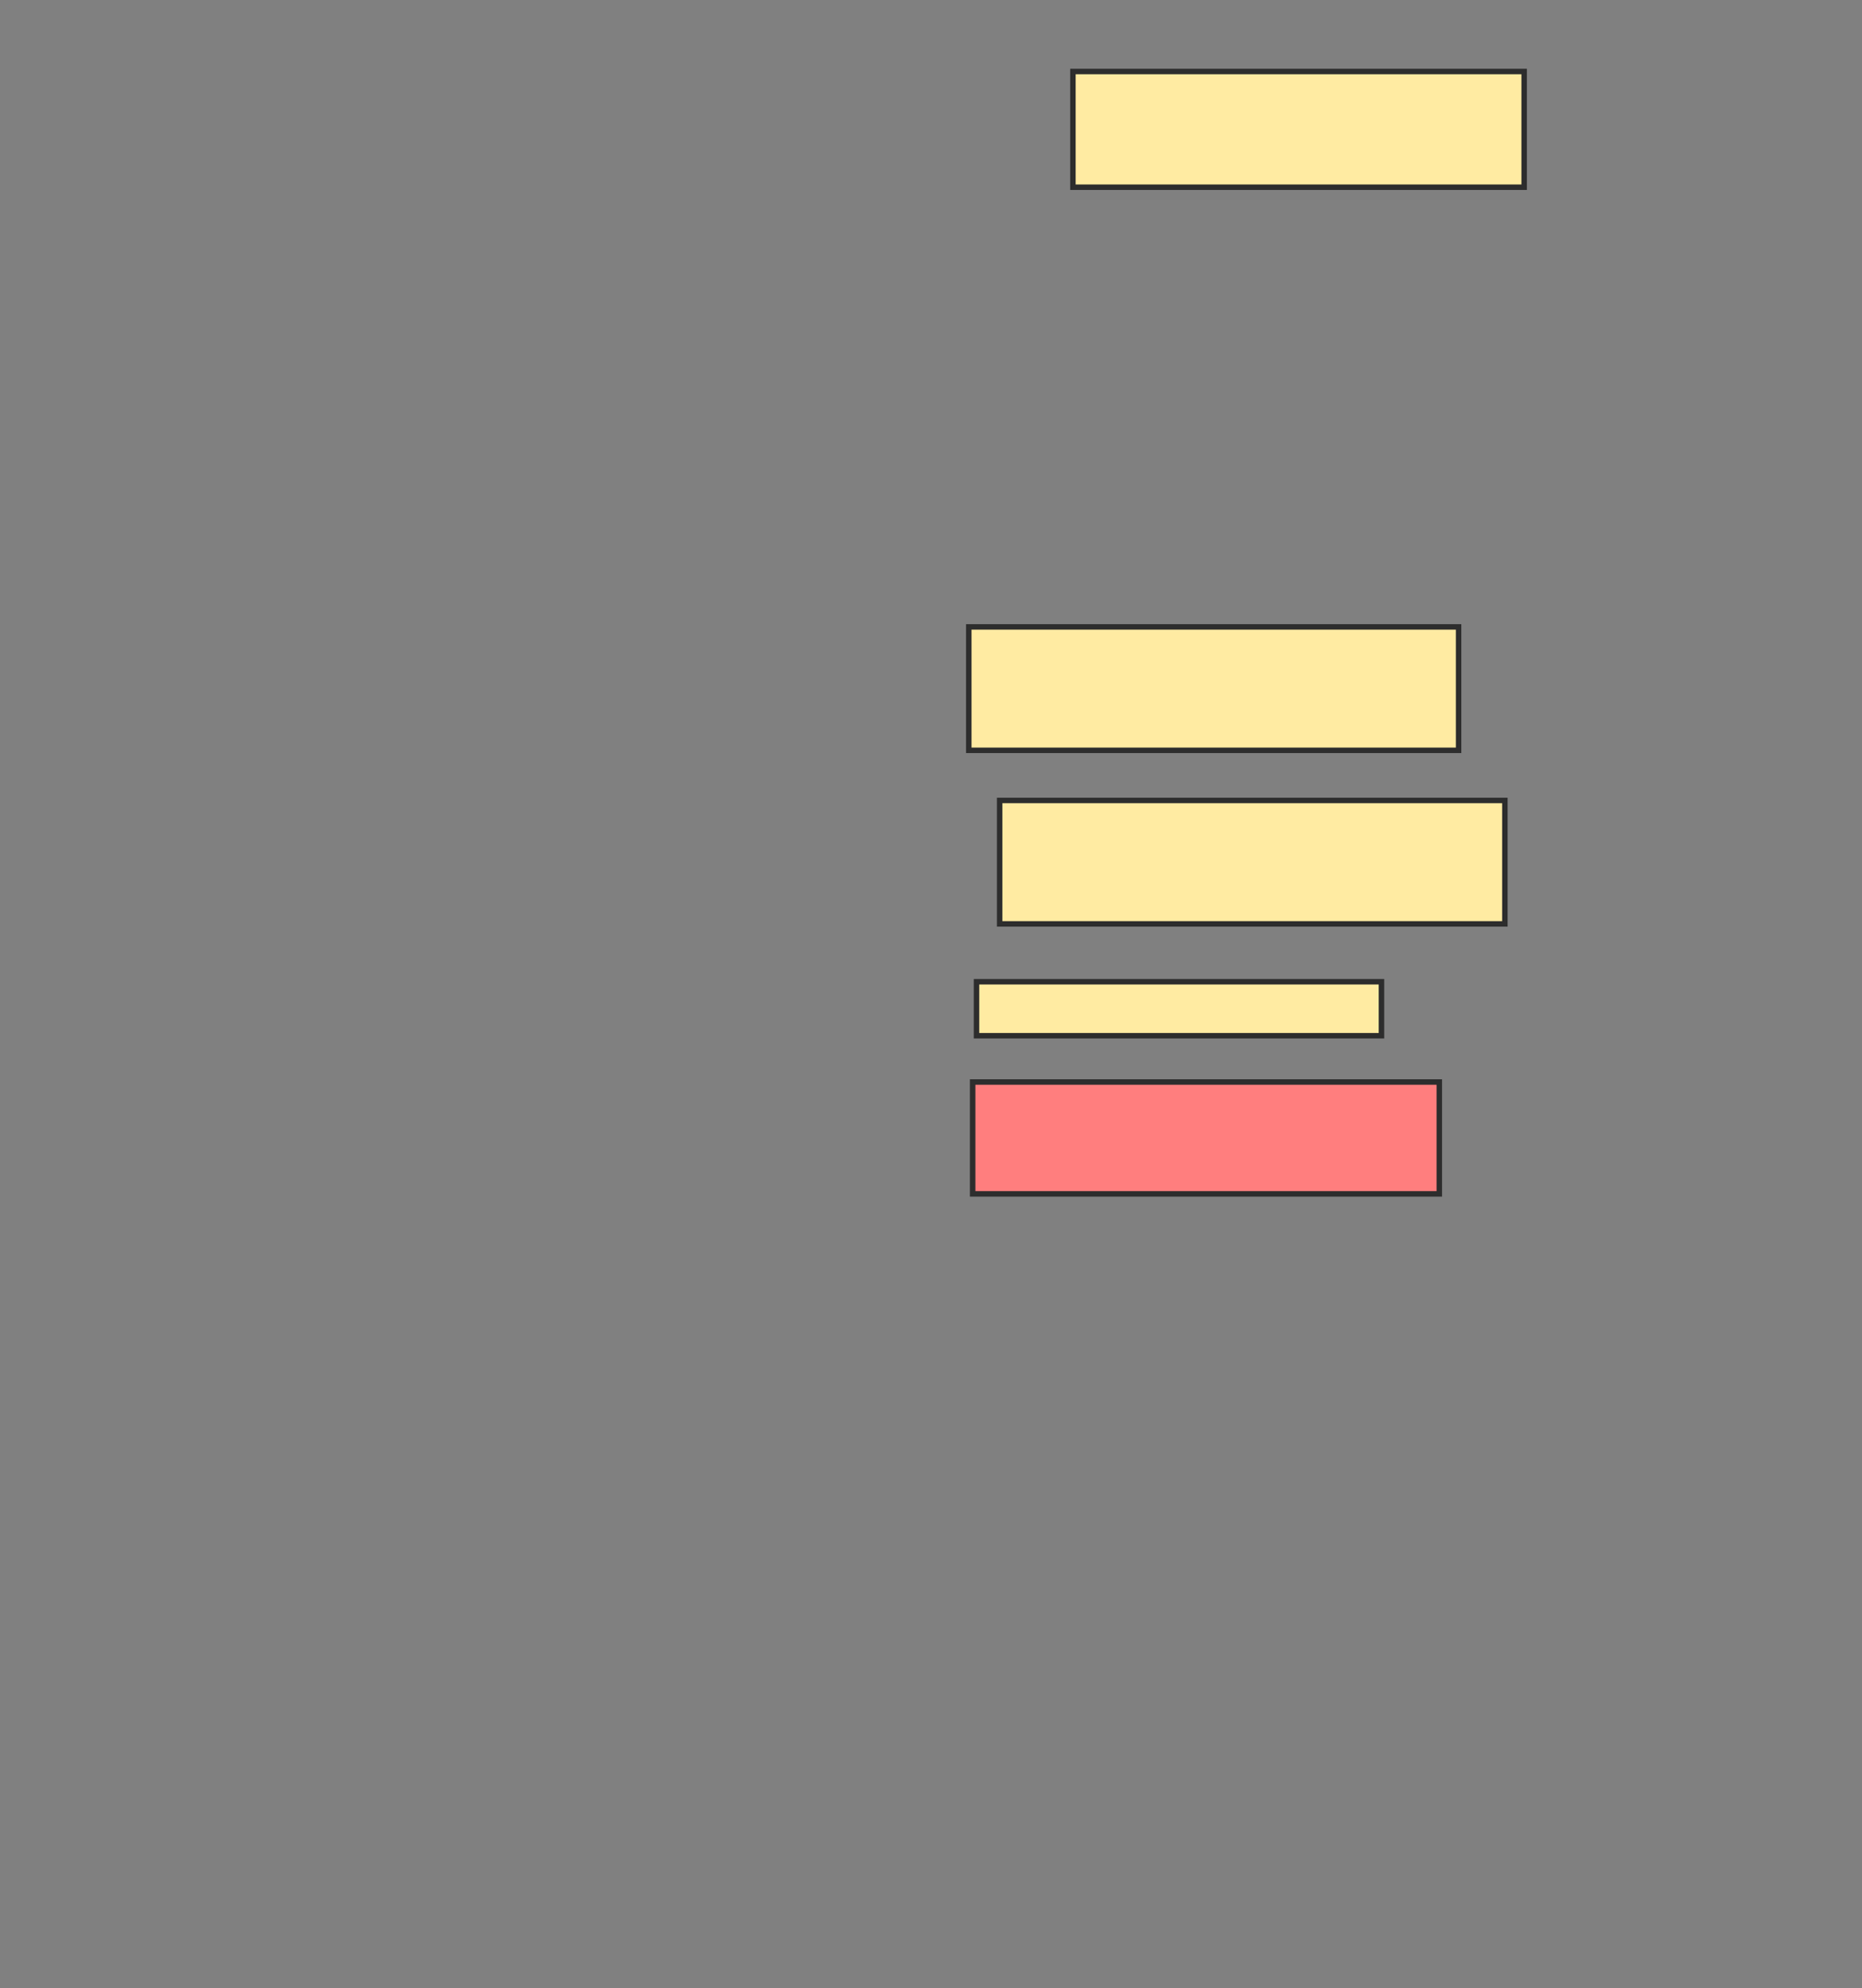 <svg xmlns="http://www.w3.org/2000/svg" width="340" height="363">
 <rect width="100%" height="100%" fill="#808080" stroke="none"/>
 <!-- Created with Image Occlusion Enhanced -->
 <g>
  <title>Labels</title>
 </g>
 <g>
  <title>Masks</title>
  <rect id="8f71fb2384174fd1ab863555df12e68f-ao-1" height="21.127" width="82.394" y="13.056" x="195.916" stroke-linecap="null" stroke-linejoin="null" stroke-dasharray="null" stroke="#2D2D2D" fill="#FFEBA2"/>
  <rect id="8f71fb2384174fd1ab863555df12e68f-ao-2" height="22.535" width="89.437" y="114.465" x="176.901" stroke-linecap="null" stroke-linejoin="null" stroke-dasharray="null" stroke="#2D2D2D" fill="#FFEBA2"/>
  <rect id="8f71fb2384174fd1ab863555df12e68f-ao-3" height="22.535" width="92.254" y="146.155" x="182.535" stroke-linecap="null" stroke-linejoin="null" stroke-dasharray="null" stroke="#2D2D2D" fill="#FFEBA2"/>
  <rect id="8f71fb2384174fd1ab863555df12e68f-ao-4" height="9.859" width="73.944" y="179.254" x="178.31" stroke-linecap="null" stroke-linejoin="null" stroke-dasharray="null" stroke="#2D2D2D" fill="#FFEBA2"/>
  <rect id="8f71fb2384174fd1ab863555df12e68f-ao-5" height="20.423" width="85.211" y="197.563" x="177.606" stroke-linecap="null" stroke-linejoin="null" stroke-dasharray="null" stroke="#2D2D2D" fill="#FF7E7E" class="qshape"/>
 </g>
</svg>